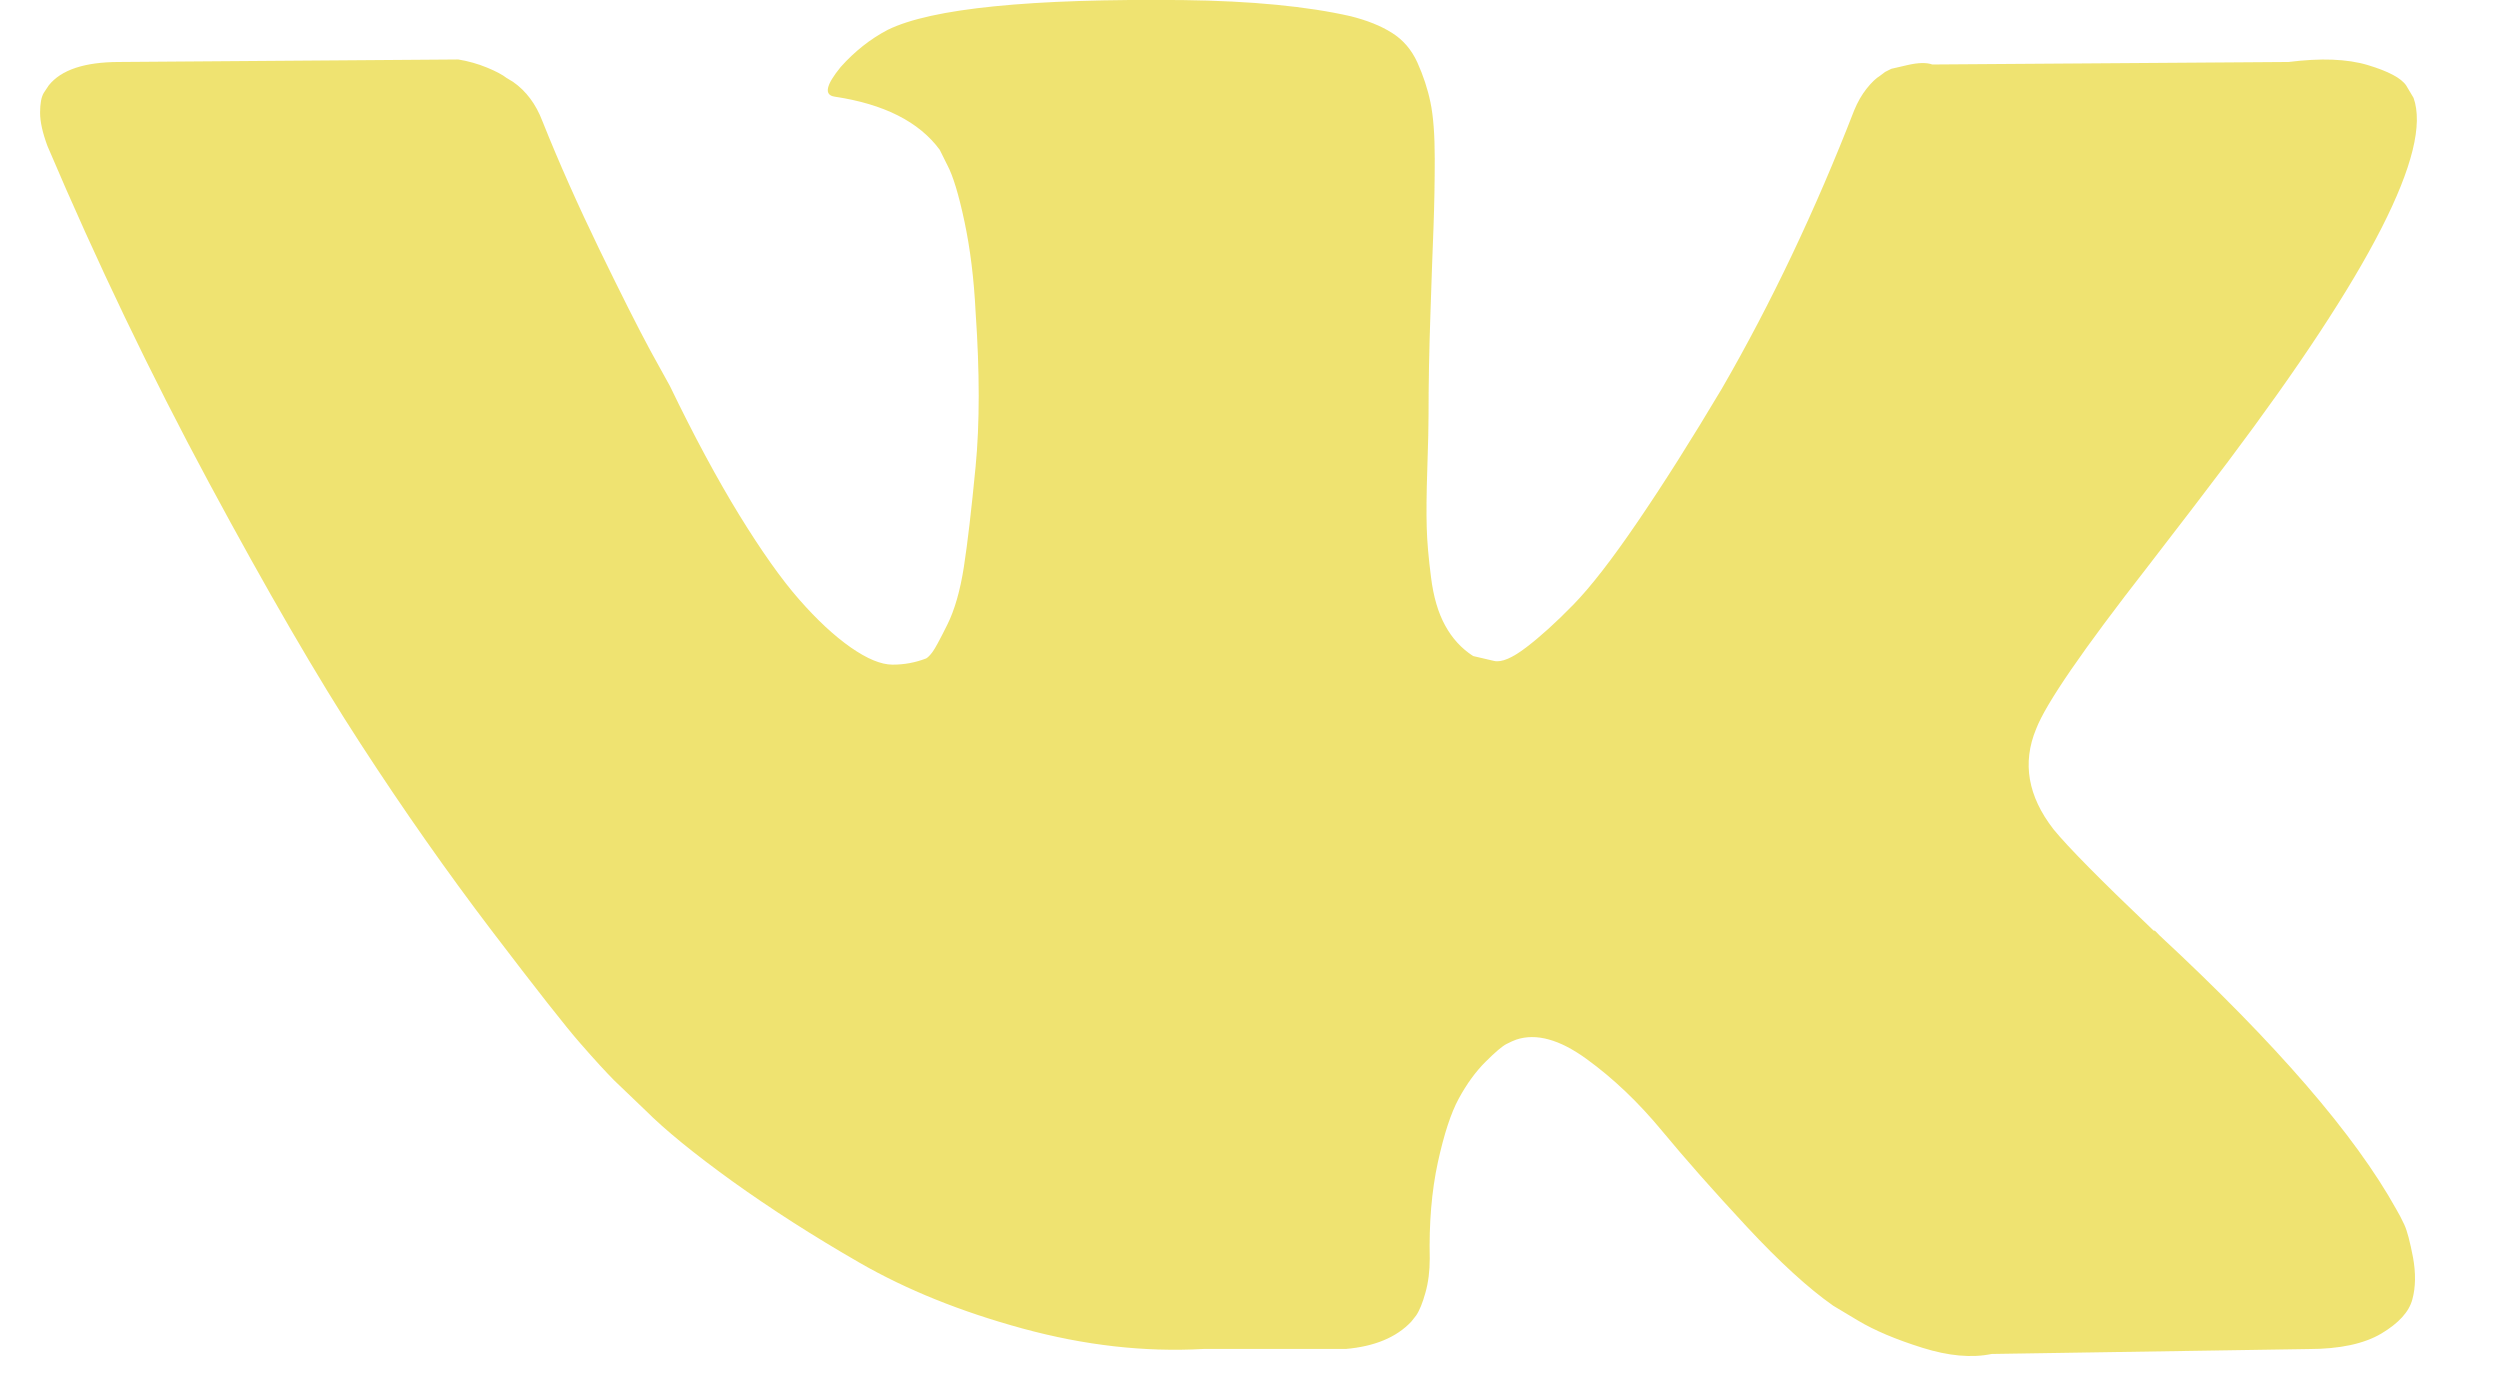 <svg width="29" height="16" viewBox="0 0 29 16" fill="none" xmlns="http://www.w3.org/2000/svg">
<path d="M27.89 14.206C27.856 14.134 27.825 14.074 27.796 14.026C27.318 13.165 26.404 12.107 25.054 10.854L25.026 10.825L25.012 10.811L24.997 10.796H24.983C24.37 10.212 23.983 9.82 23.82 9.619C23.523 9.236 23.456 8.849 23.619 8.456C23.733 8.159 24.165 7.533 24.911 6.576C25.303 6.068 25.614 5.662 25.844 5.356C27.499 3.154 28.217 1.748 27.997 1.135L27.912 0.992C27.854 0.906 27.706 0.827 27.467 0.755C27.227 0.683 26.921 0.672 26.548 0.719L22.414 0.748C22.347 0.724 22.251 0.726 22.126 0.755C22.002 0.784 21.94 0.798 21.94 0.798L21.868 0.834L21.811 0.877C21.763 0.906 21.71 0.956 21.653 1.028C21.596 1.1 21.548 1.184 21.509 1.279C21.059 2.437 20.548 3.514 19.973 4.509C19.619 5.103 19.294 5.617 18.997 6.052C18.7 6.488 18.452 6.808 18.251 7.014C18.05 7.22 17.868 7.385 17.705 7.509C17.542 7.634 17.418 7.686 17.332 7.667C17.246 7.648 17.165 7.629 17.088 7.61C16.954 7.523 16.846 7.406 16.765 7.258C16.683 7.11 16.628 6.923 16.6 6.698C16.571 6.473 16.554 6.279 16.55 6.117C16.545 5.954 16.547 5.724 16.557 5.428C16.567 5.131 16.571 4.93 16.571 4.825C16.571 4.461 16.578 4.066 16.593 3.64C16.607 3.214 16.619 2.877 16.629 2.628C16.638 2.38 16.643 2.116 16.643 1.839C16.643 1.561 16.626 1.344 16.593 1.186C16.56 1.028 16.509 0.875 16.442 0.726C16.375 0.578 16.277 0.463 16.148 0.382C16.019 0.3 15.858 0.236 15.667 0.188C15.16 0.073 14.514 0.011 13.729 0.001C11.949 -0.018 10.805 0.097 10.298 0.346C10.097 0.451 9.915 0.595 9.753 0.776C9.58 0.987 9.556 1.102 9.681 1.121C10.255 1.207 10.662 1.413 10.901 1.738L10.987 1.911C11.054 2.035 11.121 2.255 11.188 2.571C11.255 2.887 11.298 3.236 11.317 3.619C11.365 4.317 11.365 4.915 11.317 5.413C11.269 5.911 11.224 6.298 11.181 6.576C11.138 6.853 11.073 7.078 10.987 7.25C10.901 7.423 10.844 7.528 10.815 7.566C10.786 7.604 10.762 7.628 10.743 7.638C10.619 7.686 10.489 7.71 10.355 7.71C10.221 7.71 10.059 7.643 9.867 7.509C9.676 7.375 9.478 7.191 9.272 6.956C9.066 6.722 8.834 6.394 8.575 5.973C8.317 5.552 8.049 5.054 7.772 4.48L7.542 4.063C7.398 3.796 7.202 3.406 6.953 2.894C6.705 2.382 6.484 1.886 6.293 1.408C6.217 1.207 6.102 1.054 5.949 0.948L5.877 0.905C5.829 0.867 5.752 0.826 5.647 0.783C5.542 0.74 5.432 0.709 5.317 0.69L1.384 0.719C0.982 0.719 0.709 0.81 0.565 0.991L0.508 1.077C0.479 1.125 0.465 1.202 0.465 1.307C0.465 1.413 0.494 1.542 0.551 1.695C1.125 3.044 1.75 4.346 2.424 5.599C3.099 6.853 3.685 7.863 4.183 8.628C4.68 9.394 5.187 10.116 5.704 10.796C6.221 11.475 6.563 11.911 6.731 12.102C6.898 12.294 7.03 12.437 7.125 12.533L7.484 12.877C7.714 13.107 8.051 13.382 8.496 13.703C8.942 14.023 9.434 14.339 9.975 14.65C10.516 14.961 11.145 15.215 11.863 15.411C12.581 15.607 13.279 15.686 13.959 15.648H15.61C15.944 15.619 16.198 15.514 16.37 15.332L16.427 15.26C16.466 15.203 16.502 15.114 16.535 14.995C16.569 14.875 16.585 14.743 16.585 14.6C16.576 14.189 16.607 13.818 16.678 13.488C16.75 13.158 16.831 12.909 16.923 12.741C17.014 12.574 17.117 12.432 17.231 12.318C17.346 12.203 17.428 12.134 17.476 12.11C17.523 12.086 17.561 12.069 17.59 12.059C17.82 11.983 18.09 12.057 18.401 12.282C18.712 12.507 19.004 12.785 19.277 13.115C19.55 13.445 19.878 13.816 20.26 14.227C20.643 14.639 20.978 14.945 21.265 15.146L21.552 15.318C21.744 15.433 21.993 15.538 22.299 15.634C22.605 15.73 22.873 15.754 23.103 15.706L26.777 15.649C27.141 15.649 27.424 15.588 27.624 15.469C27.825 15.349 27.945 15.217 27.983 15.074C28.022 14.931 28.024 14.768 27.991 14.586C27.956 14.404 27.923 14.277 27.89 14.206Z" fill="#E9D735" fill-opacity="0.7"/>
</svg>
